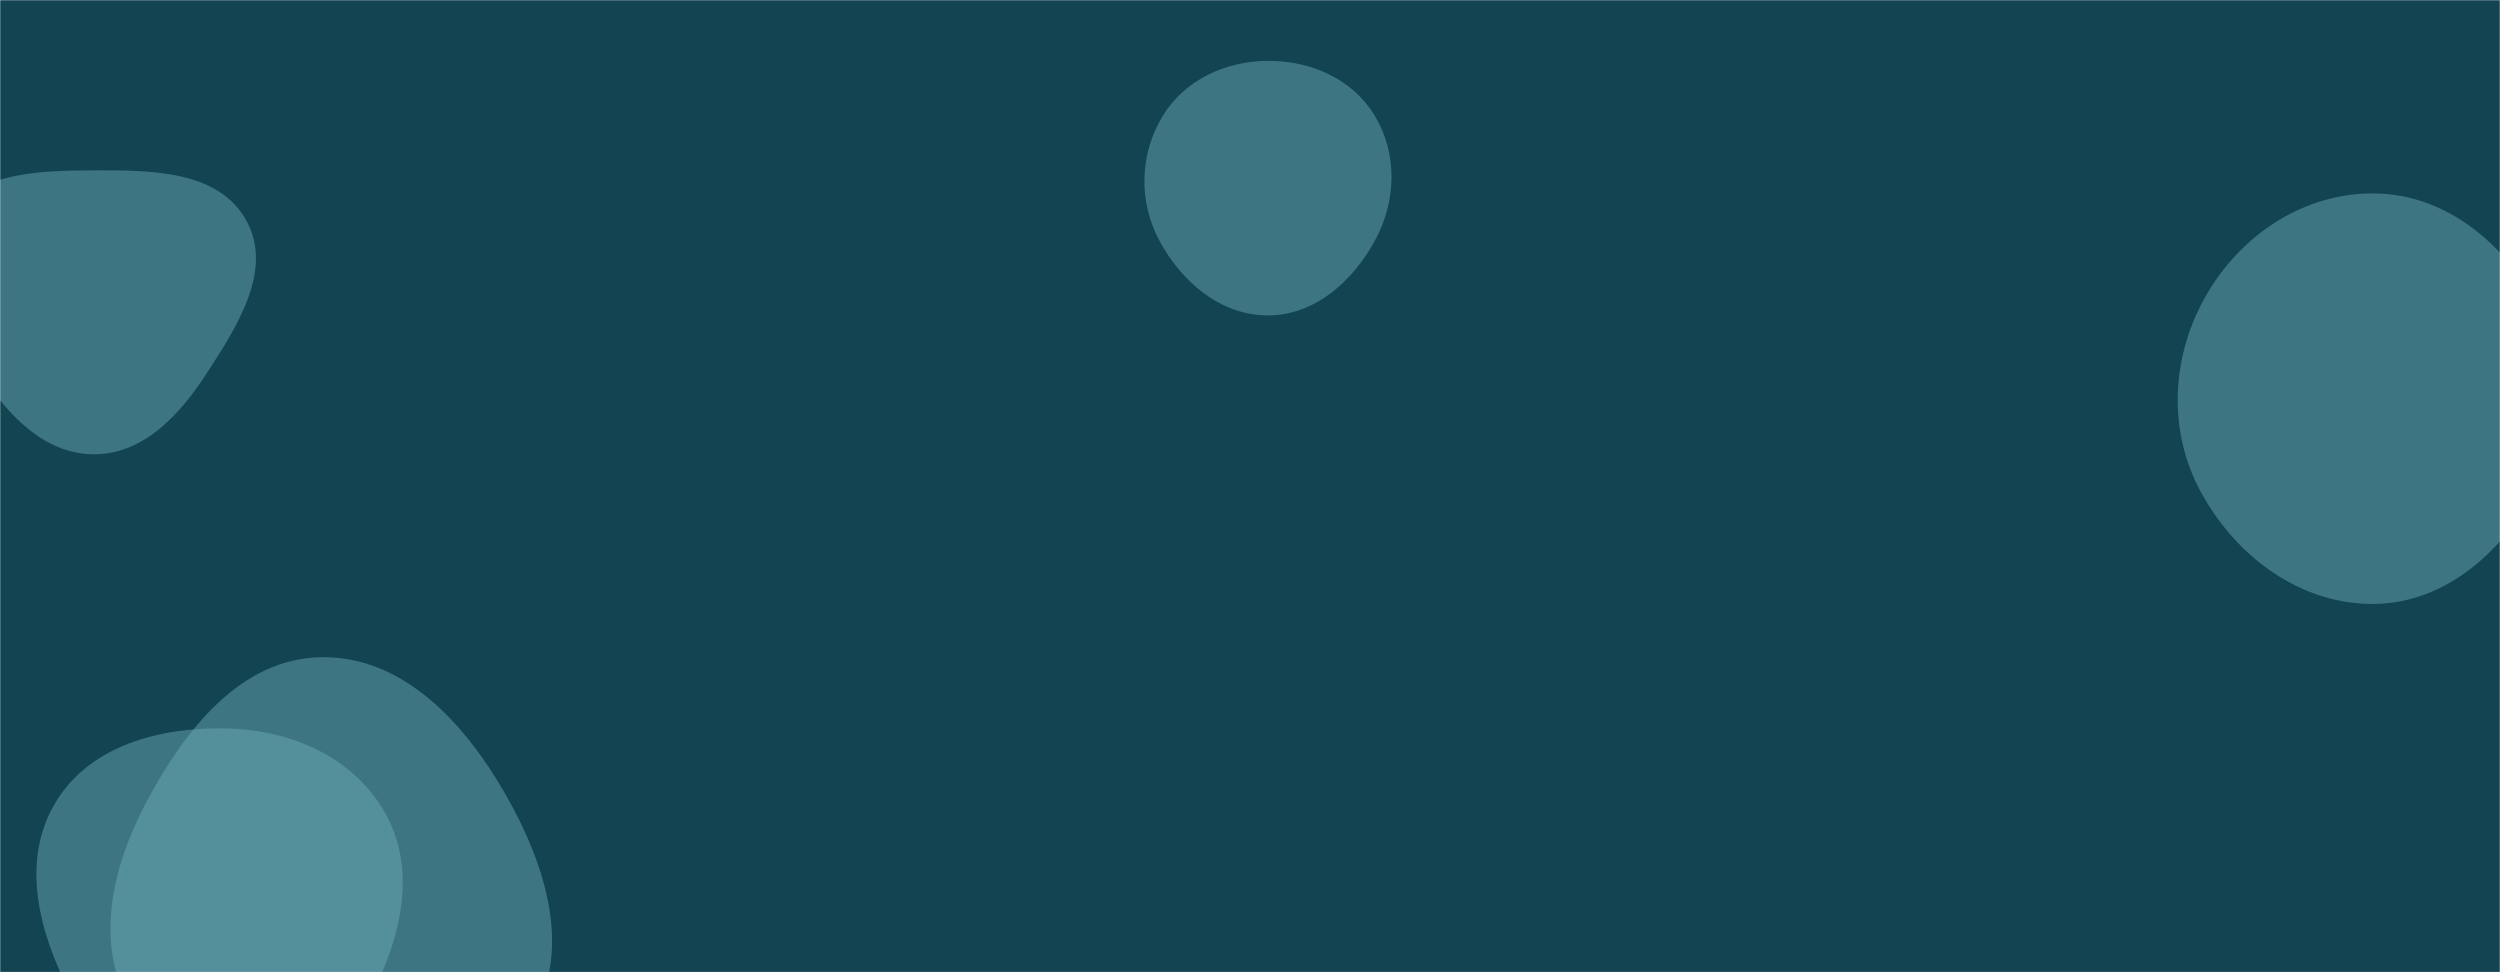 <svg xmlns="http://www.w3.org/2000/svg" version="1.1" xmlns:xlink="http://www.w3.org/1999/xlink" xmlns:svgjs="http://svgjs.com/svgjs" width="1440" height="560" preserveAspectRatio="none" viewBox="0 0 1440 560"><g mask="url(&quot;#SvgjsMask1398&quot;)" fill="none"><rect width="1440" height="560" x="0" y="0" fill="rgba(18, 68, 82, 1)"></rect><path d="M730.553,181.692C757.68,181.561,779.681,161.63,792.427,137.684C804.362,115.262,804.935,88.341,791.82,66.588C779.109,45.505,755.171,35.007,730.553,35.055C706.026,35.102,682.46,45.881,669.695,66.825C656.403,88.635,655.68,115.717,667.637,138.286C680.422,162.416,703.245,181.824,730.553,181.692" fill="rgba(114, 178, 189, 0.45)" class="triangle-float2"></path><path d="M1368.356,347.859C1409.805,347.02,1442.996,316.311,1462.158,279.548C1479.811,245.68,1478.277,206.025,1459.668,172.672C1440.529,138.368,1407.632,112.126,1368.356,111.424C1327.962,110.702,1291.606,134.431,1271.212,169.305C1250.61,204.534,1248.232,247.636,1267.736,283.485C1288.131,320.972,1325.689,348.723,1368.356,347.859" fill="rgba(114, 178, 189, 0.45)" class="triangle-float3"></path><path d="M131.672,652.912C174.193,652.009,197.384,607.139,216.029,568.913C231.831,536.517,239.506,499.569,221.774,468.188C203.784,436.35,168.225,420.71,131.672,419.622C92.847,418.467,51.599,429.132,31.777,462.535C11.635,496.477,22.534,537.683,40.872,572.632C60.991,610.975,88.381,653.831,131.672,652.912" fill="rgba(114, 178, 189, 0.45)" class="triangle-float2"></path><path d="M54.296,261.652C82.861,261.597,103.601,238.86,119.163,214.906C136.848,187.685,157.593,155.295,141.83,126.917C125.844,98.137,87.218,97.992,54.296,98.124C21.705,98.255,-16.147,99.156,-32.027,127.617C-47.699,155.705,-28.416,188.114,-11.001,215.155C4.506,239.233,25.657,261.707,54.296,261.652" fill="rgba(114, 178, 189, 0.45)" class="triangle-float3"></path><path d="M184.983,621.642C229.562,622.924,280.96,625.22,305.119,587.734C330.534,548.298,314.342,497.861,290.976,457.178C267.495,416.294,232.123,377.768,184.983,378.563C138.775,379.343,106.865,419.933,85.009,460.653C64.596,498.685,53.476,544.483,76.247,581.152C98.116,616.367,143.547,620.45,184.983,621.642" fill="rgba(114, 178, 189, 0.45)" class="triangle-float1"></path></g><defs><mask id="SvgjsMask1398"><rect width="1440" height="560" fill="#ffffff"></rect></mask><style>
            @keyframes float1 {
                0%{transform: translate(0, 0)}
                50%{transform: translate(-10px, 0)}
                100%{transform: translate(0, 0)}
            }

            .triangle-float1 {
                animation: float1 5s infinite;
            }

            @keyframes float2 {
                0%{transform: translate(0, 0)}
                50%{transform: translate(-5px, -5px)}
                100%{transform: translate(0, 0)}
            }

            .triangle-float2 {
                animation: float2 4s infinite;
            }

            @keyframes float3 {
                0%{transform: translate(0, 0)}
                50%{transform: translate(0, -10px)}
                100%{transform: translate(0, 0)}
            }

            .triangle-float3 {
                animation: float3 6s infinite;
            }
        </style></defs></svg>